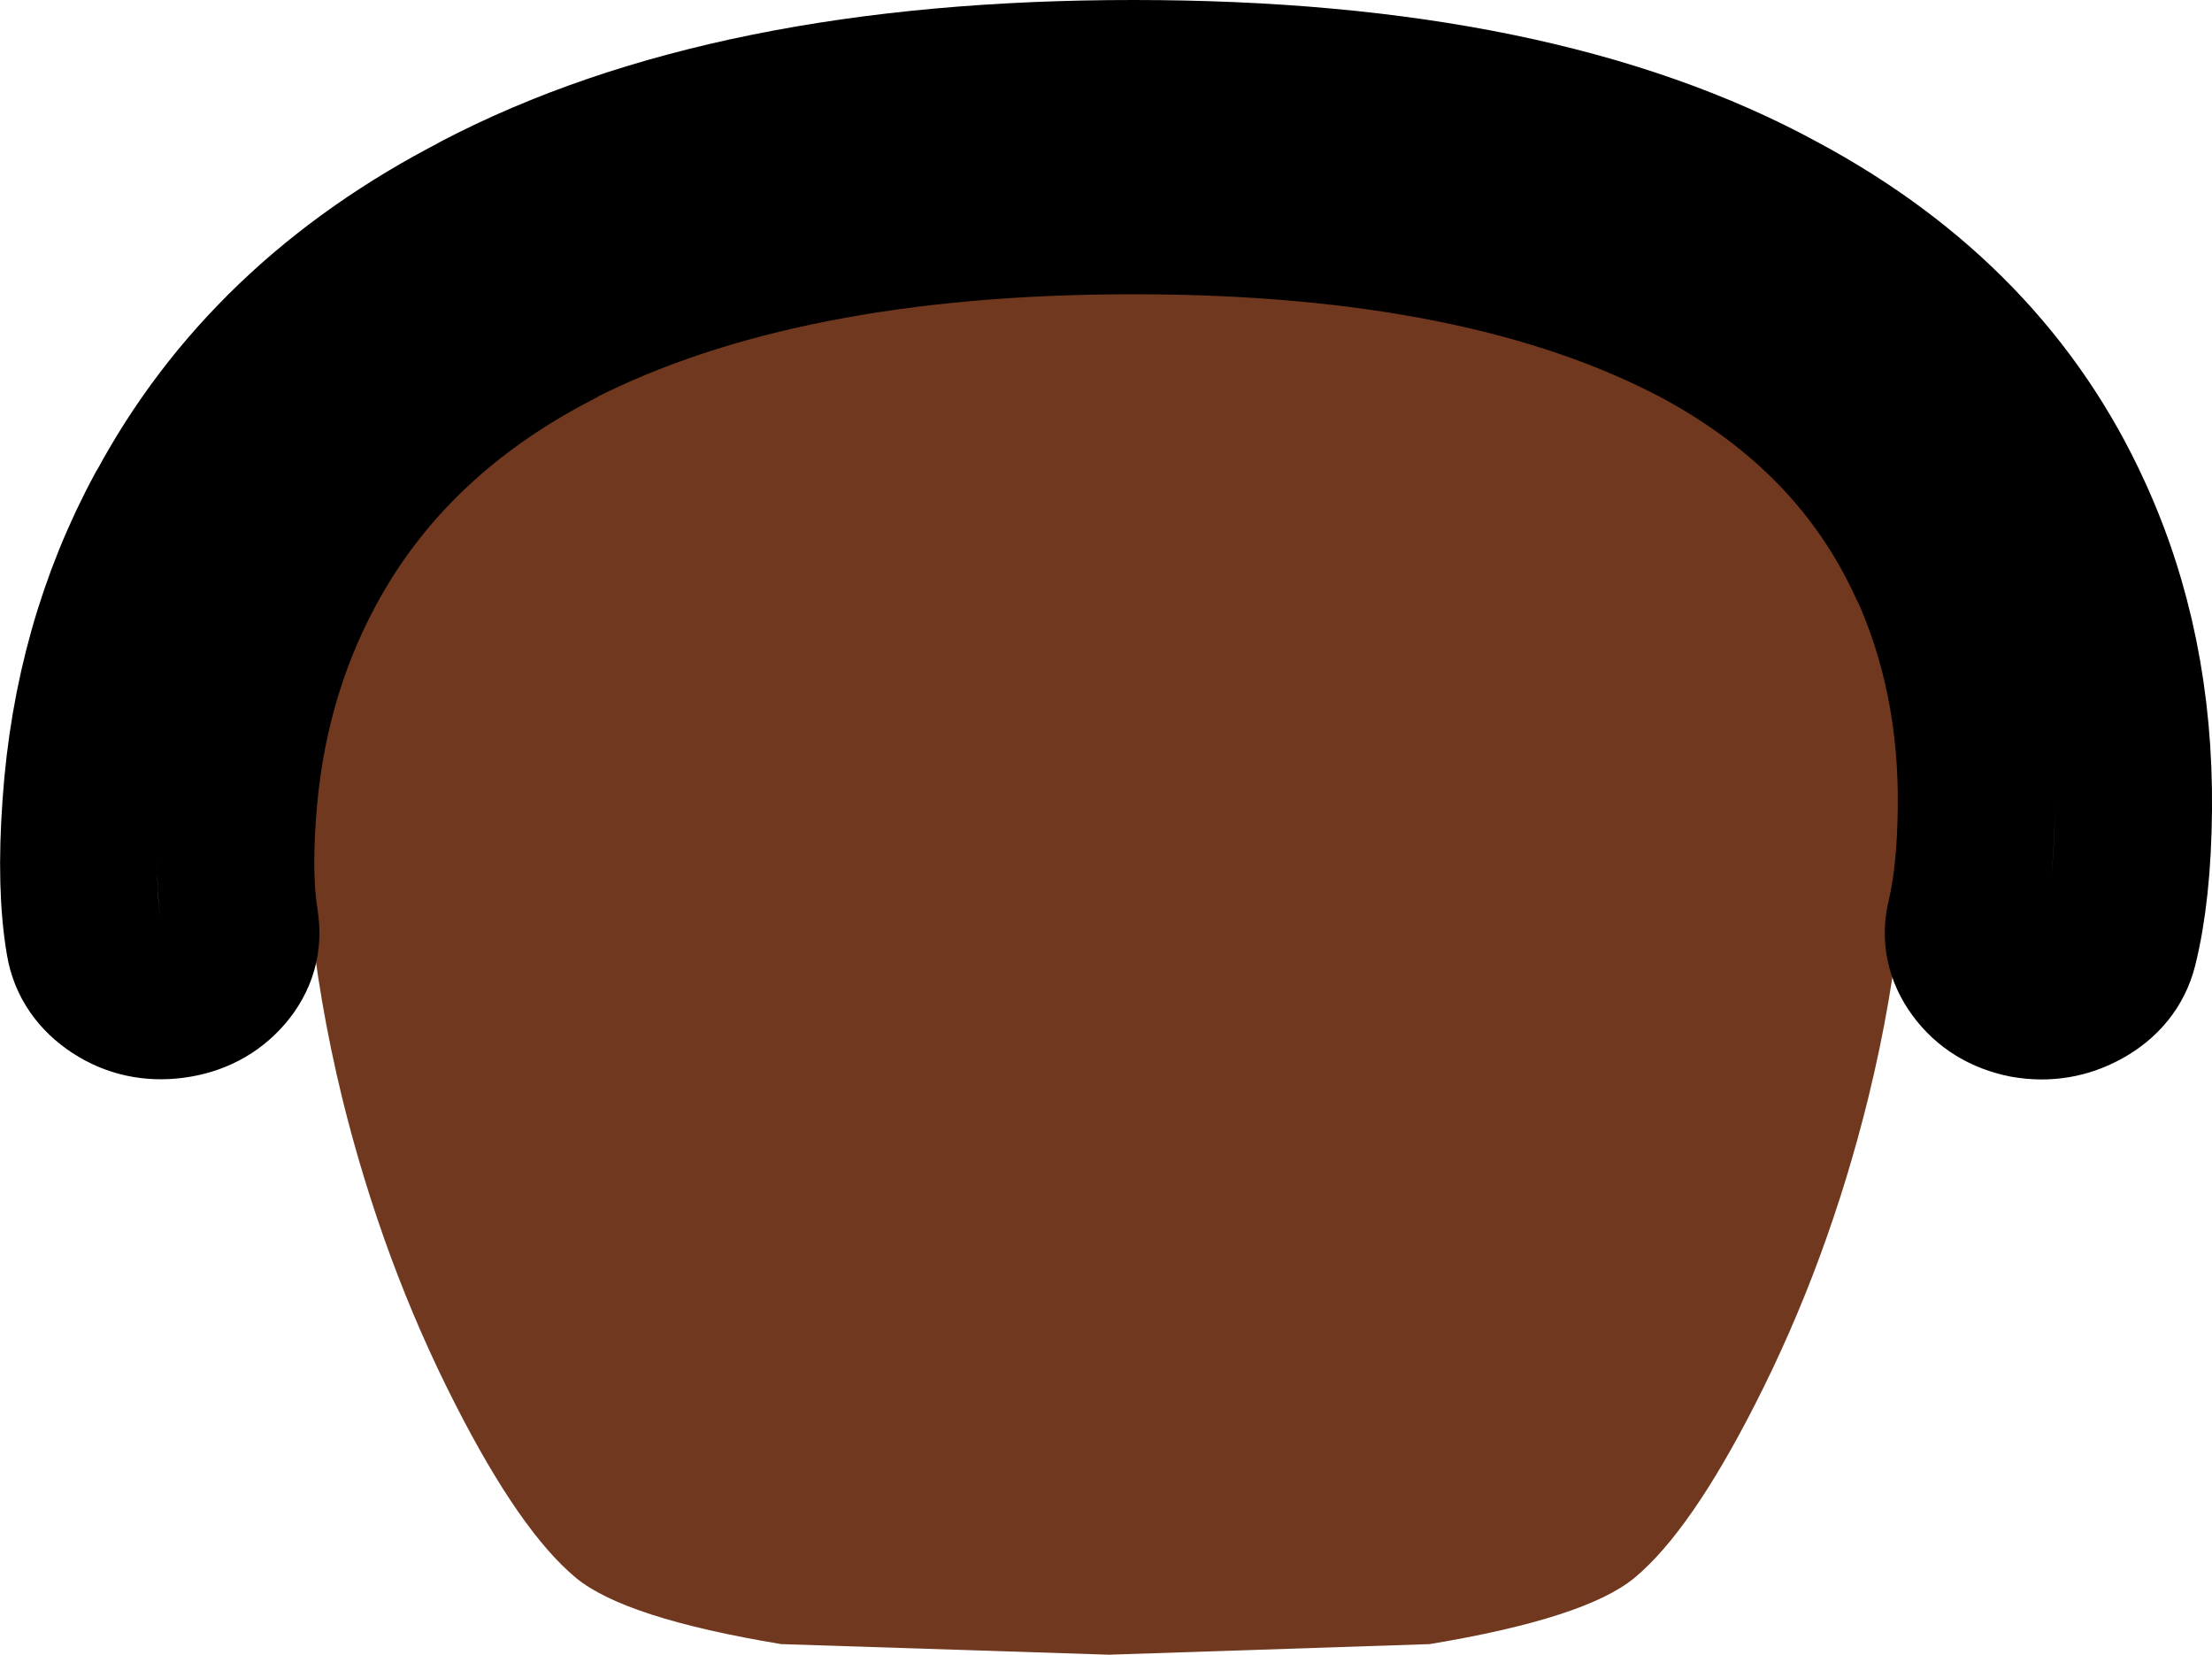 <?xml version="1.0" encoding="UTF-8" standalone="no"?>
<svg xmlns:xlink="http://www.w3.org/1999/xlink" height="210.6px" width="281.6px" xmlns="http://www.w3.org/2000/svg">
  <g transform="matrix(1.0, 0.0, 0.0, 1.0, 145.65, 157.25)">
    <path d="M96.75 -65.0 Q98.3 -42.45 92.2 -17.55 87.05 3.35 77.8 21.45 69.55 37.65 62.45 43.55 56.25 48.7 36.35 52.0 L-4.45 53.35 -46.2 52.0 Q-66.15 48.7 -72.35 43.55 -79.45 37.65 -87.7 21.45 -96.95 3.35 -102.1 -17.55 -108.15 -42.45 -106.65 -65.0 -104.8 -91.6 -92.35 -112.2 -79.65 -133.3 -54.3 -143.8 -33.1 -152.6 -4.95 -152.6 23.0 -152.6 44.4 -143.8 69.8 -133.3 82.5 -112.2 94.9 -91.6 96.75 -65.0" fill="#70381f" fill-rule="evenodd" stroke="none"/>
    <path d="M70.6 -115.45 Q90.95 -104.5 99.7 -85.3 L99.75 -85.3 Q106.15 -71.2 105.95 -54.35 105.85 -46.0 104.55 -40.45 103.65 -36.95 105.9 -33.9 108.15 -30.85 112.2 -30.05 116.2 -29.35 119.7 -31.3 123.2 -33.25 124.1 -36.75 125.85 -43.75 125.95 -54.15 126.15 -74.7 118.3 -91.8 107.15 -116.3 81.1 -130.3 50.1 -147.25 -1.35 -147.25 -52.65 -147.25 -84.85 -130.4 L-84.8 -130.4 Q-111.75 -116.55 -124.75 -92.2 L-124.75 -92.25 Q-133.95 -75.25 -135.35 -54.75 -136.1 -44.3 -134.9 -37.35 -134.3 -33.8 -130.95 -31.6 -127.65 -29.45 -123.55 -30.0 -119.45 -30.55 -116.95 -33.45 -114.5 -36.3 -115.1 -39.9 -116.0 -45.45 -115.4 -53.7 -114.25 -70.7 -106.65 -84.85 -96.25 -104.25 -74.65 -115.35 L-74.65 -115.4 Q-46.35 -129.8 -1.35 -129.8 43.5 -129.8 70.6 -115.45 Z" fill="none" stroke="#000000" stroke-linecap="round" stroke-linejoin="round" stroke-width="20.0"/>
  </g>
</svg>
